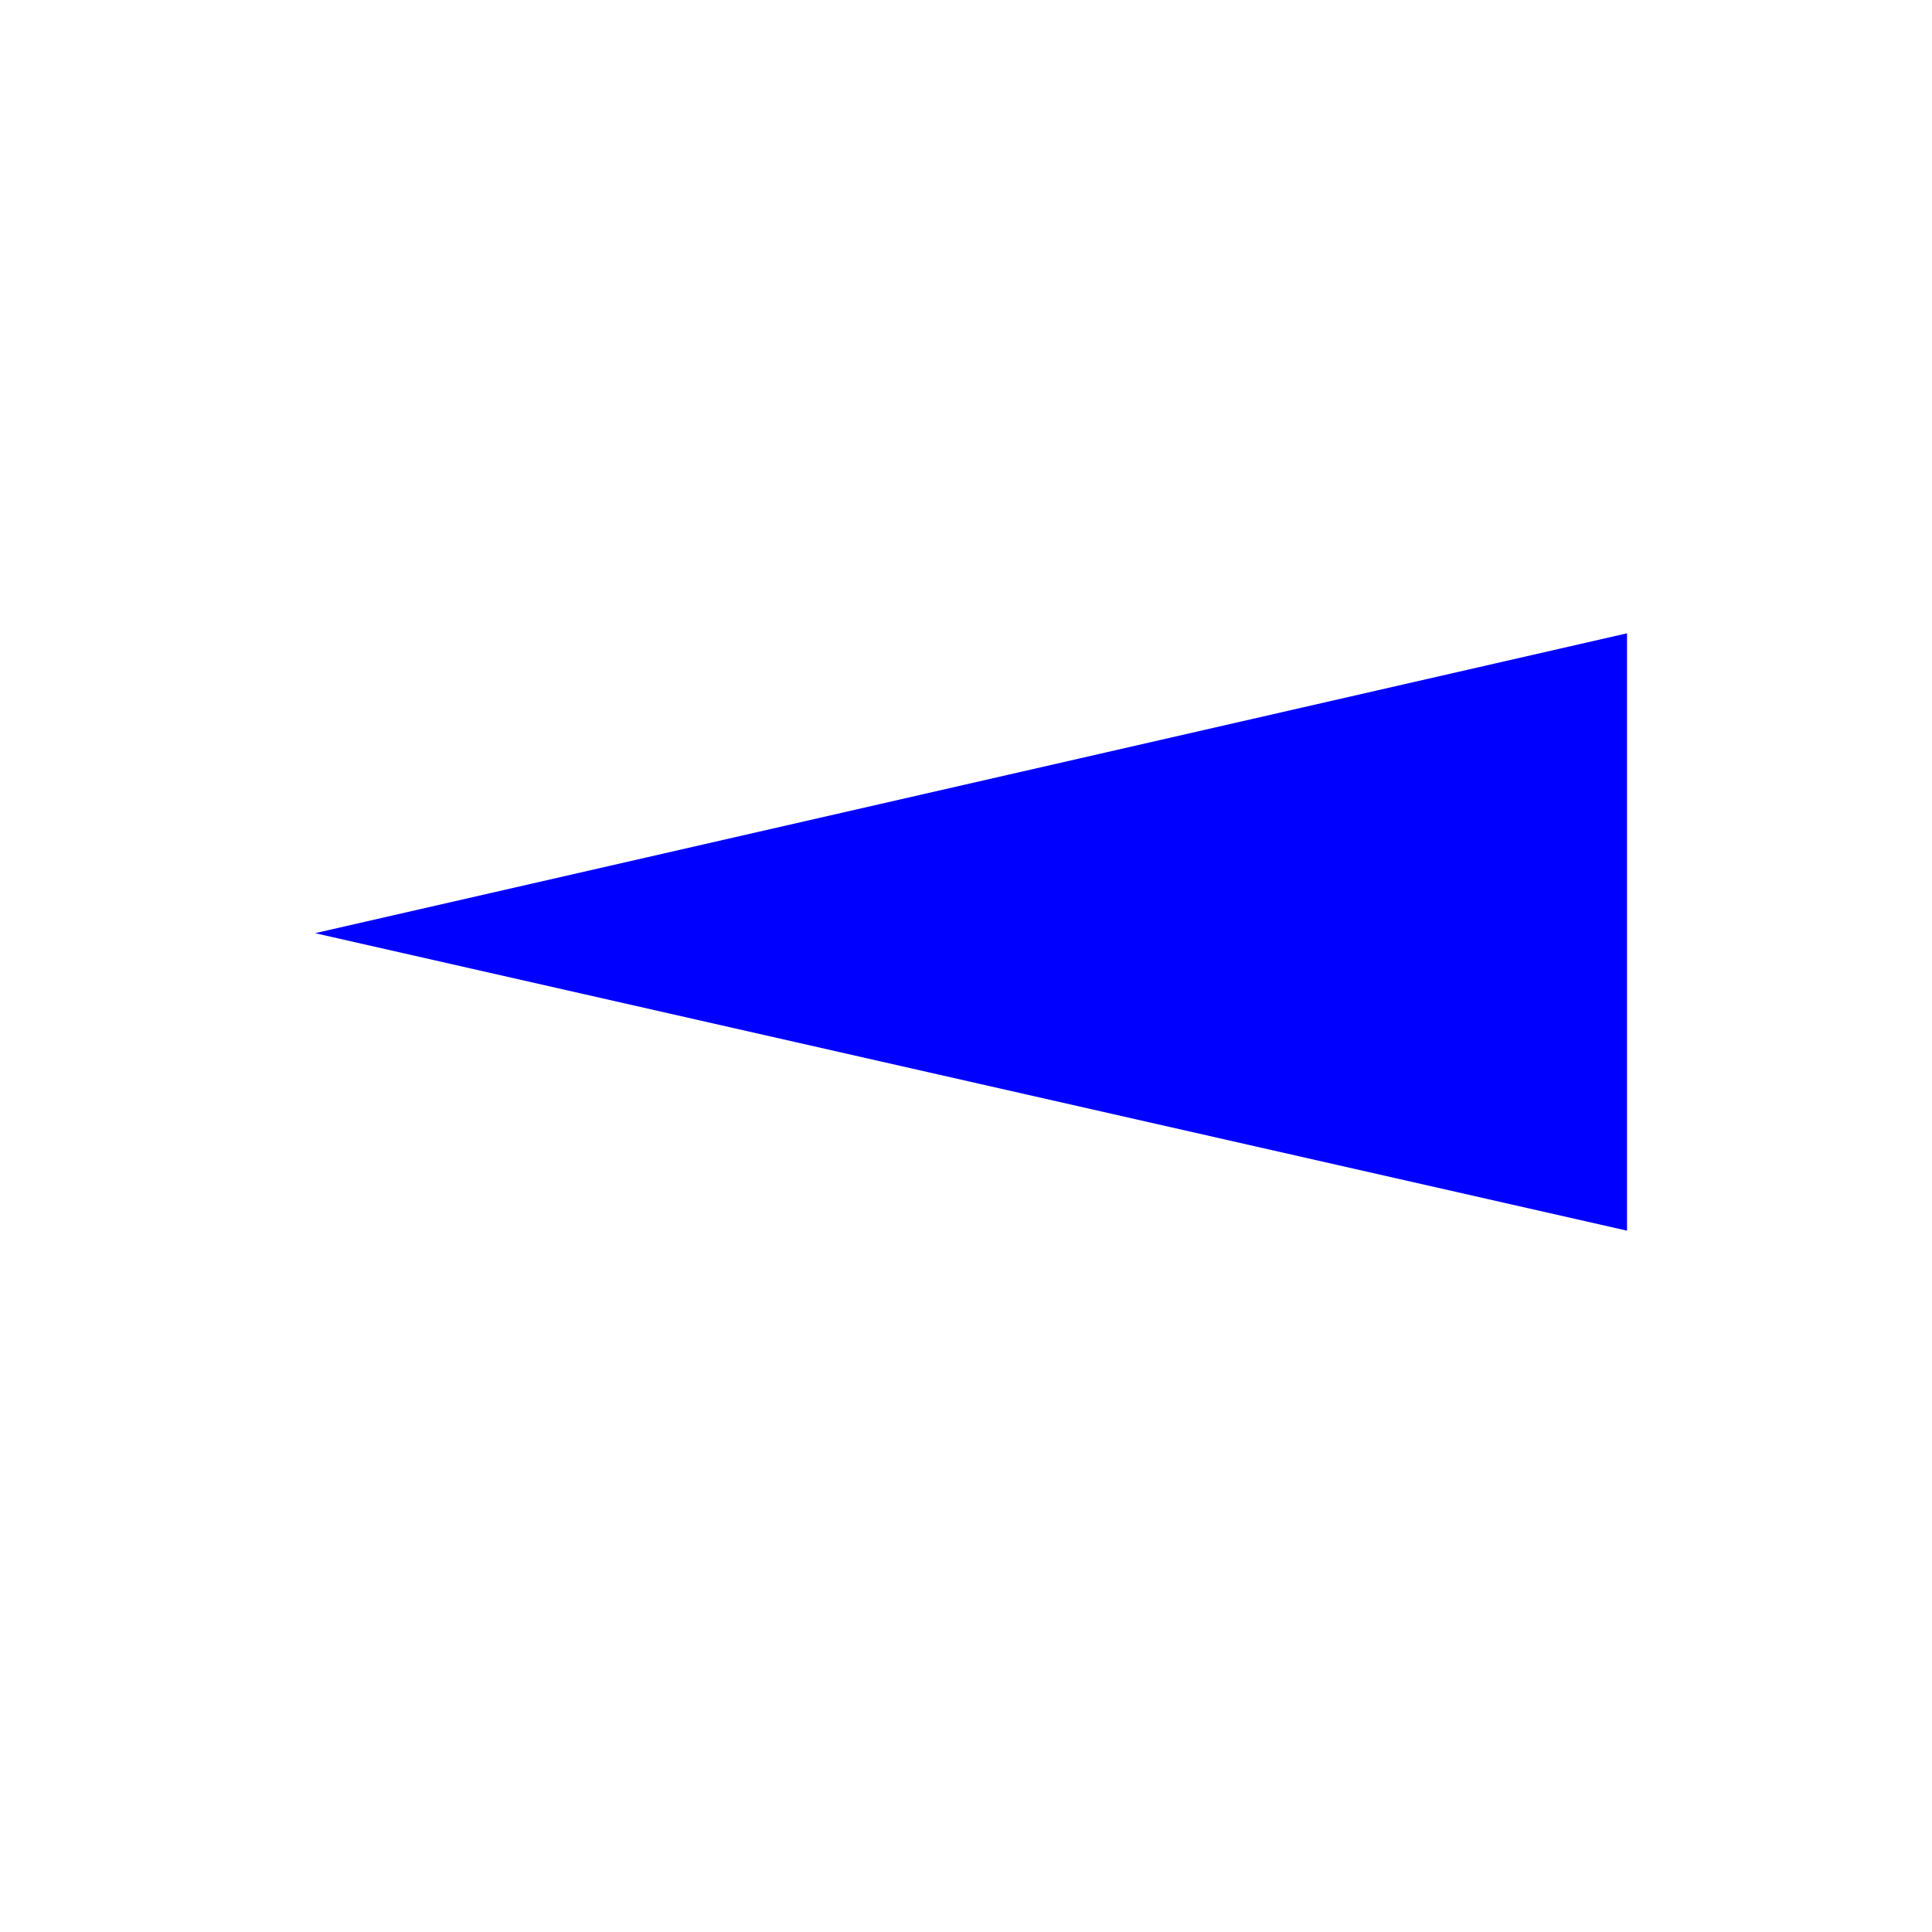 <?xml version="1.0" encoding="utf-8"?>
<svg viewBox="0 0 800 800" xmlns="http://www.w3.org/2000/svg" xmlns:bx="https://boxy-svg.com">
  <path d="M 635.718 183.764 L 759.889 727.024 L 512.536 727.024 L 635.718 183.764 Z" style="fill: rgb(0, 0, 255);" transform="matrix(0, -1, 1, 0, -53.311, 1022.126)" bx:shape="triangle 512.536 183.764 247.353 543.26 0.498 0 1@18477f9c"/>
</svg>